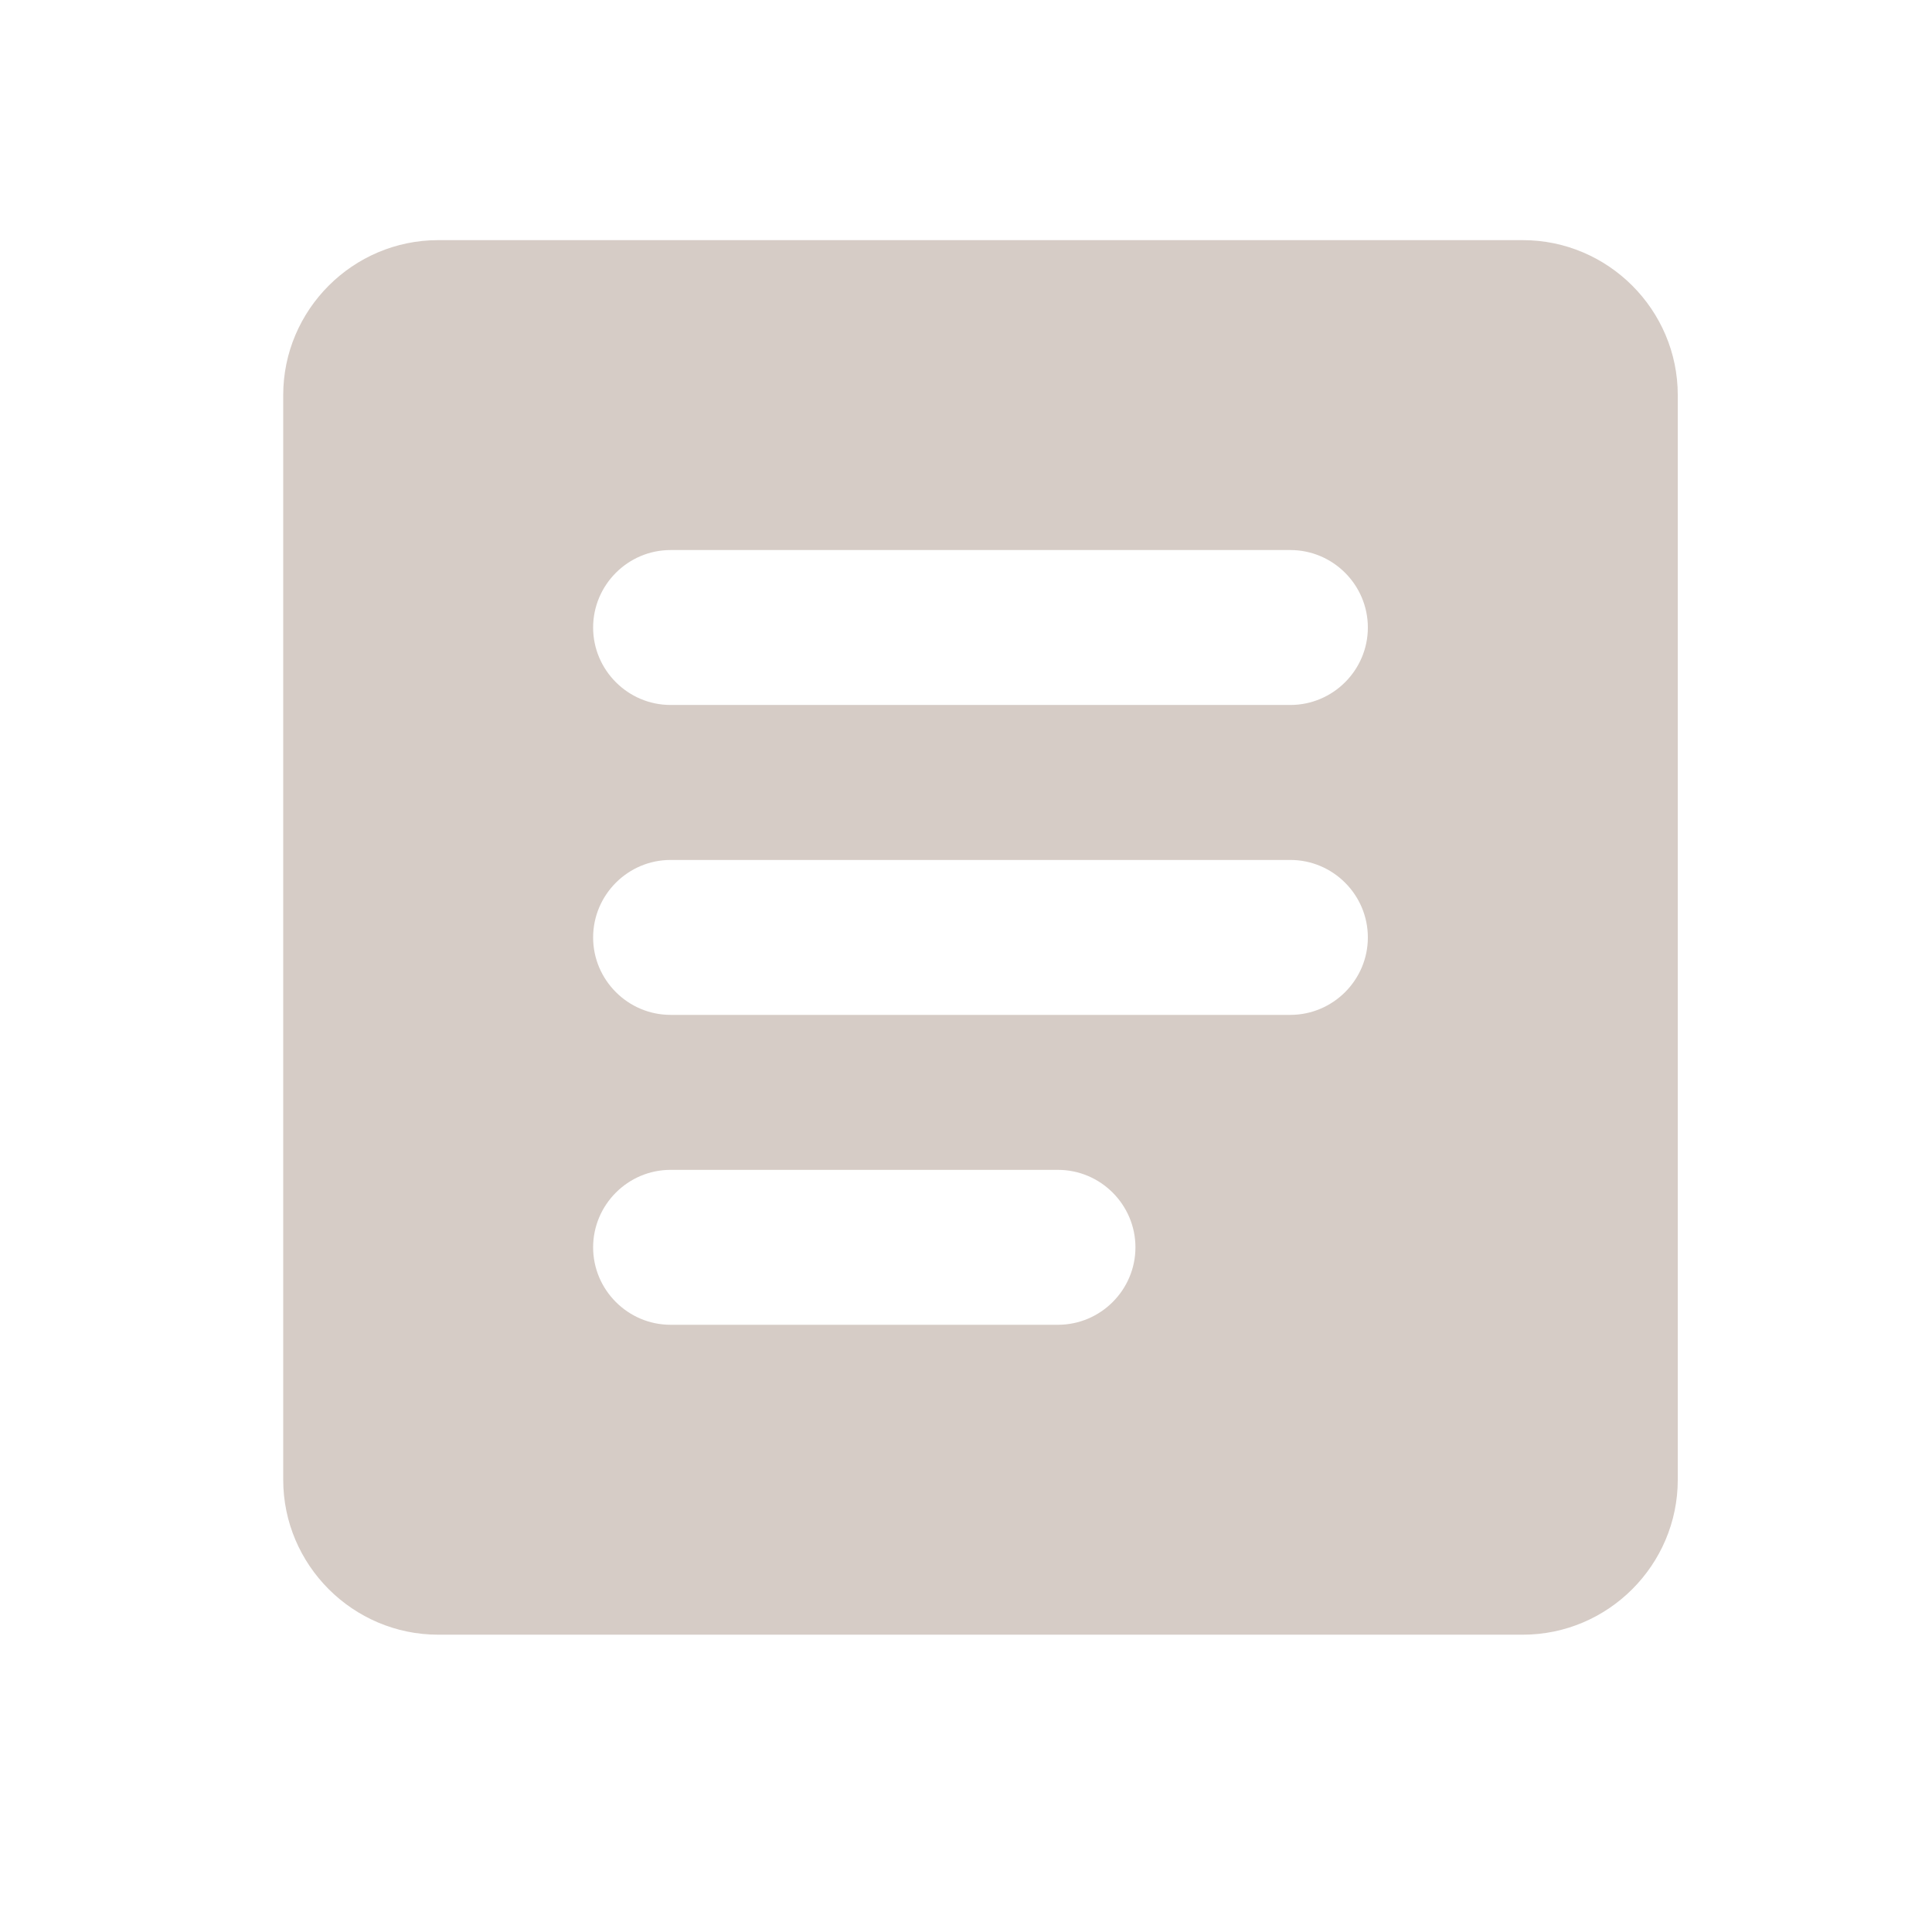 <svg width="27" height="27" viewBox="0 0 27 27" fill="none" xmlns="http://www.w3.org/2000/svg">
<path d="M21.282 3.356H6.123C4.932 3.356 3.958 4.33 3.958 5.521V20.68C3.958 21.871 4.932 22.845 6.123 22.845H21.282C22.473 22.845 23.447 21.871 23.447 20.68V5.521C23.447 4.33 22.473 3.356 21.282 3.356ZM14.785 18.514H9.371C8.776 18.514 8.289 18.027 8.289 17.432C8.289 16.836 8.776 16.349 9.371 16.349H14.785C15.381 16.349 15.868 16.836 15.868 17.432C15.868 18.027 15.381 18.514 14.785 18.514ZM18.033 14.183H9.371C8.776 14.183 8.289 13.696 8.289 13.101C8.289 12.505 8.776 12.018 9.371 12.018H18.033C18.629 12.018 19.116 12.505 19.116 13.101C19.116 13.696 18.629 14.183 18.033 14.183ZM18.033 9.852H9.371C8.776 9.852 8.289 9.365 8.289 8.77C8.289 8.174 8.776 7.687 9.371 7.687H18.033C18.629 7.687 19.116 8.174 19.116 8.77C19.116 9.365 18.629 9.852 18.033 9.852Z" fill="#D6CCC6"/>
</svg>

